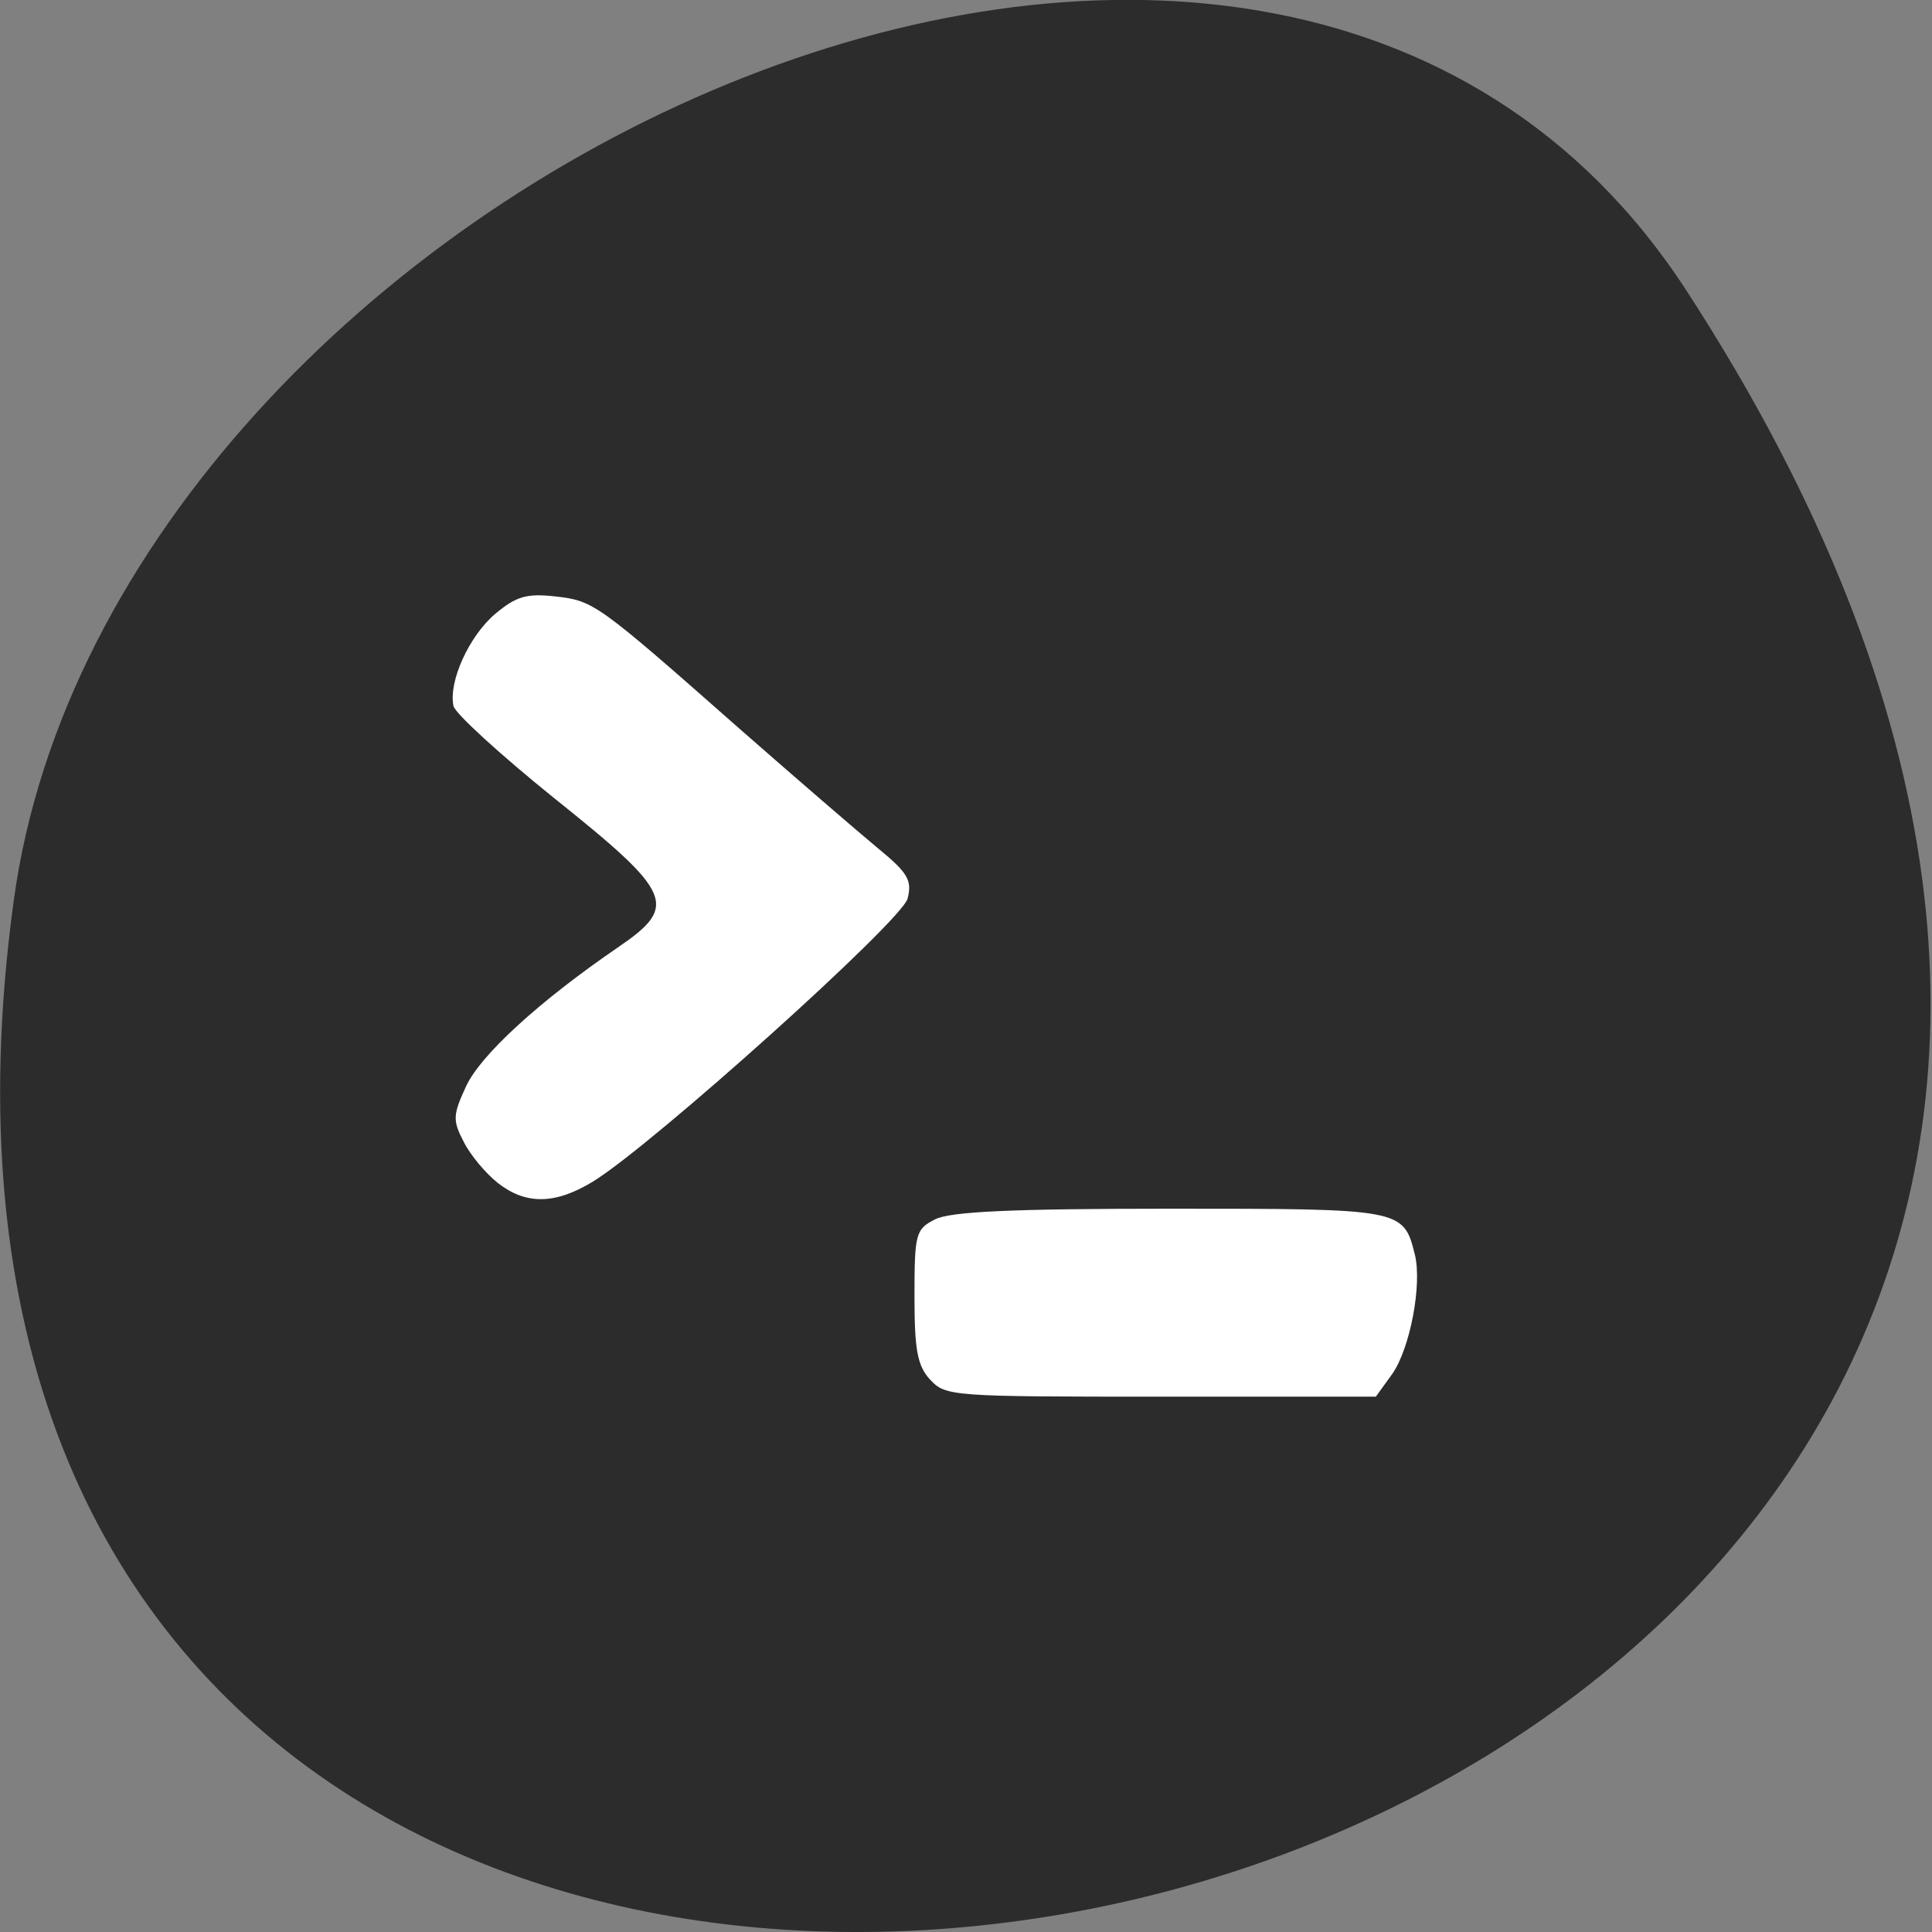 <svg xmlns="http://www.w3.org/2000/svg" viewBox="0 0 24 24"><rect x="0" y="0" width="24" height="24" fill="#808080" stroke="none"/><path d="m 20.949 3.609 c 13.727 21.13 -23.766 29.31 -20.777 7.57 c 1.215 -8.863 15.527 -15.652 20.777 -7.57" fill="#2c2c2c"/><g fill="#fff"><path d="m 11.555 17.14 c -0.16 -0.176 -0.195 -0.371 -0.195 -1.039 c 0 -0.777 0.016 -0.832 0.254 -0.953 c 0.188 -0.098 0.965 -0.133 2.918 -0.133 c 2.883 0 2.902 0 3.043 0.566 c 0.094 0.375 -0.059 1.172 -0.281 1.488 l -0.203 0.281 h -2.672 c -2.586 0 -2.676 -0.004 -2.863 -0.211"/><path d="m 6.184 14.695 c -0.148 -0.117 -0.34 -0.344 -0.422 -0.508 c -0.141 -0.27 -0.137 -0.336 0.027 -0.691 c 0.18 -0.391 0.91 -1.059 1.891 -1.73 c 0.75 -0.512 0.684 -0.668 -0.797 -1.852 c -0.668 -0.539 -1.234 -1.055 -1.25 -1.145 c -0.063 -0.305 0.195 -0.867 0.516 -1.141 c 0.266 -0.223 0.395 -0.258 0.75 -0.219 c 0.477 0.055 0.508 0.074 2.297 1.652 c 0.699 0.613 1.469 1.277 1.711 1.477 c 0.371 0.305 0.426 0.398 0.367 0.625 c -0.066 0.273 -3.18 3.07 -3.91 3.516 c -0.469 0.285 -0.832 0.289 -1.18 0.016"/></g></svg>